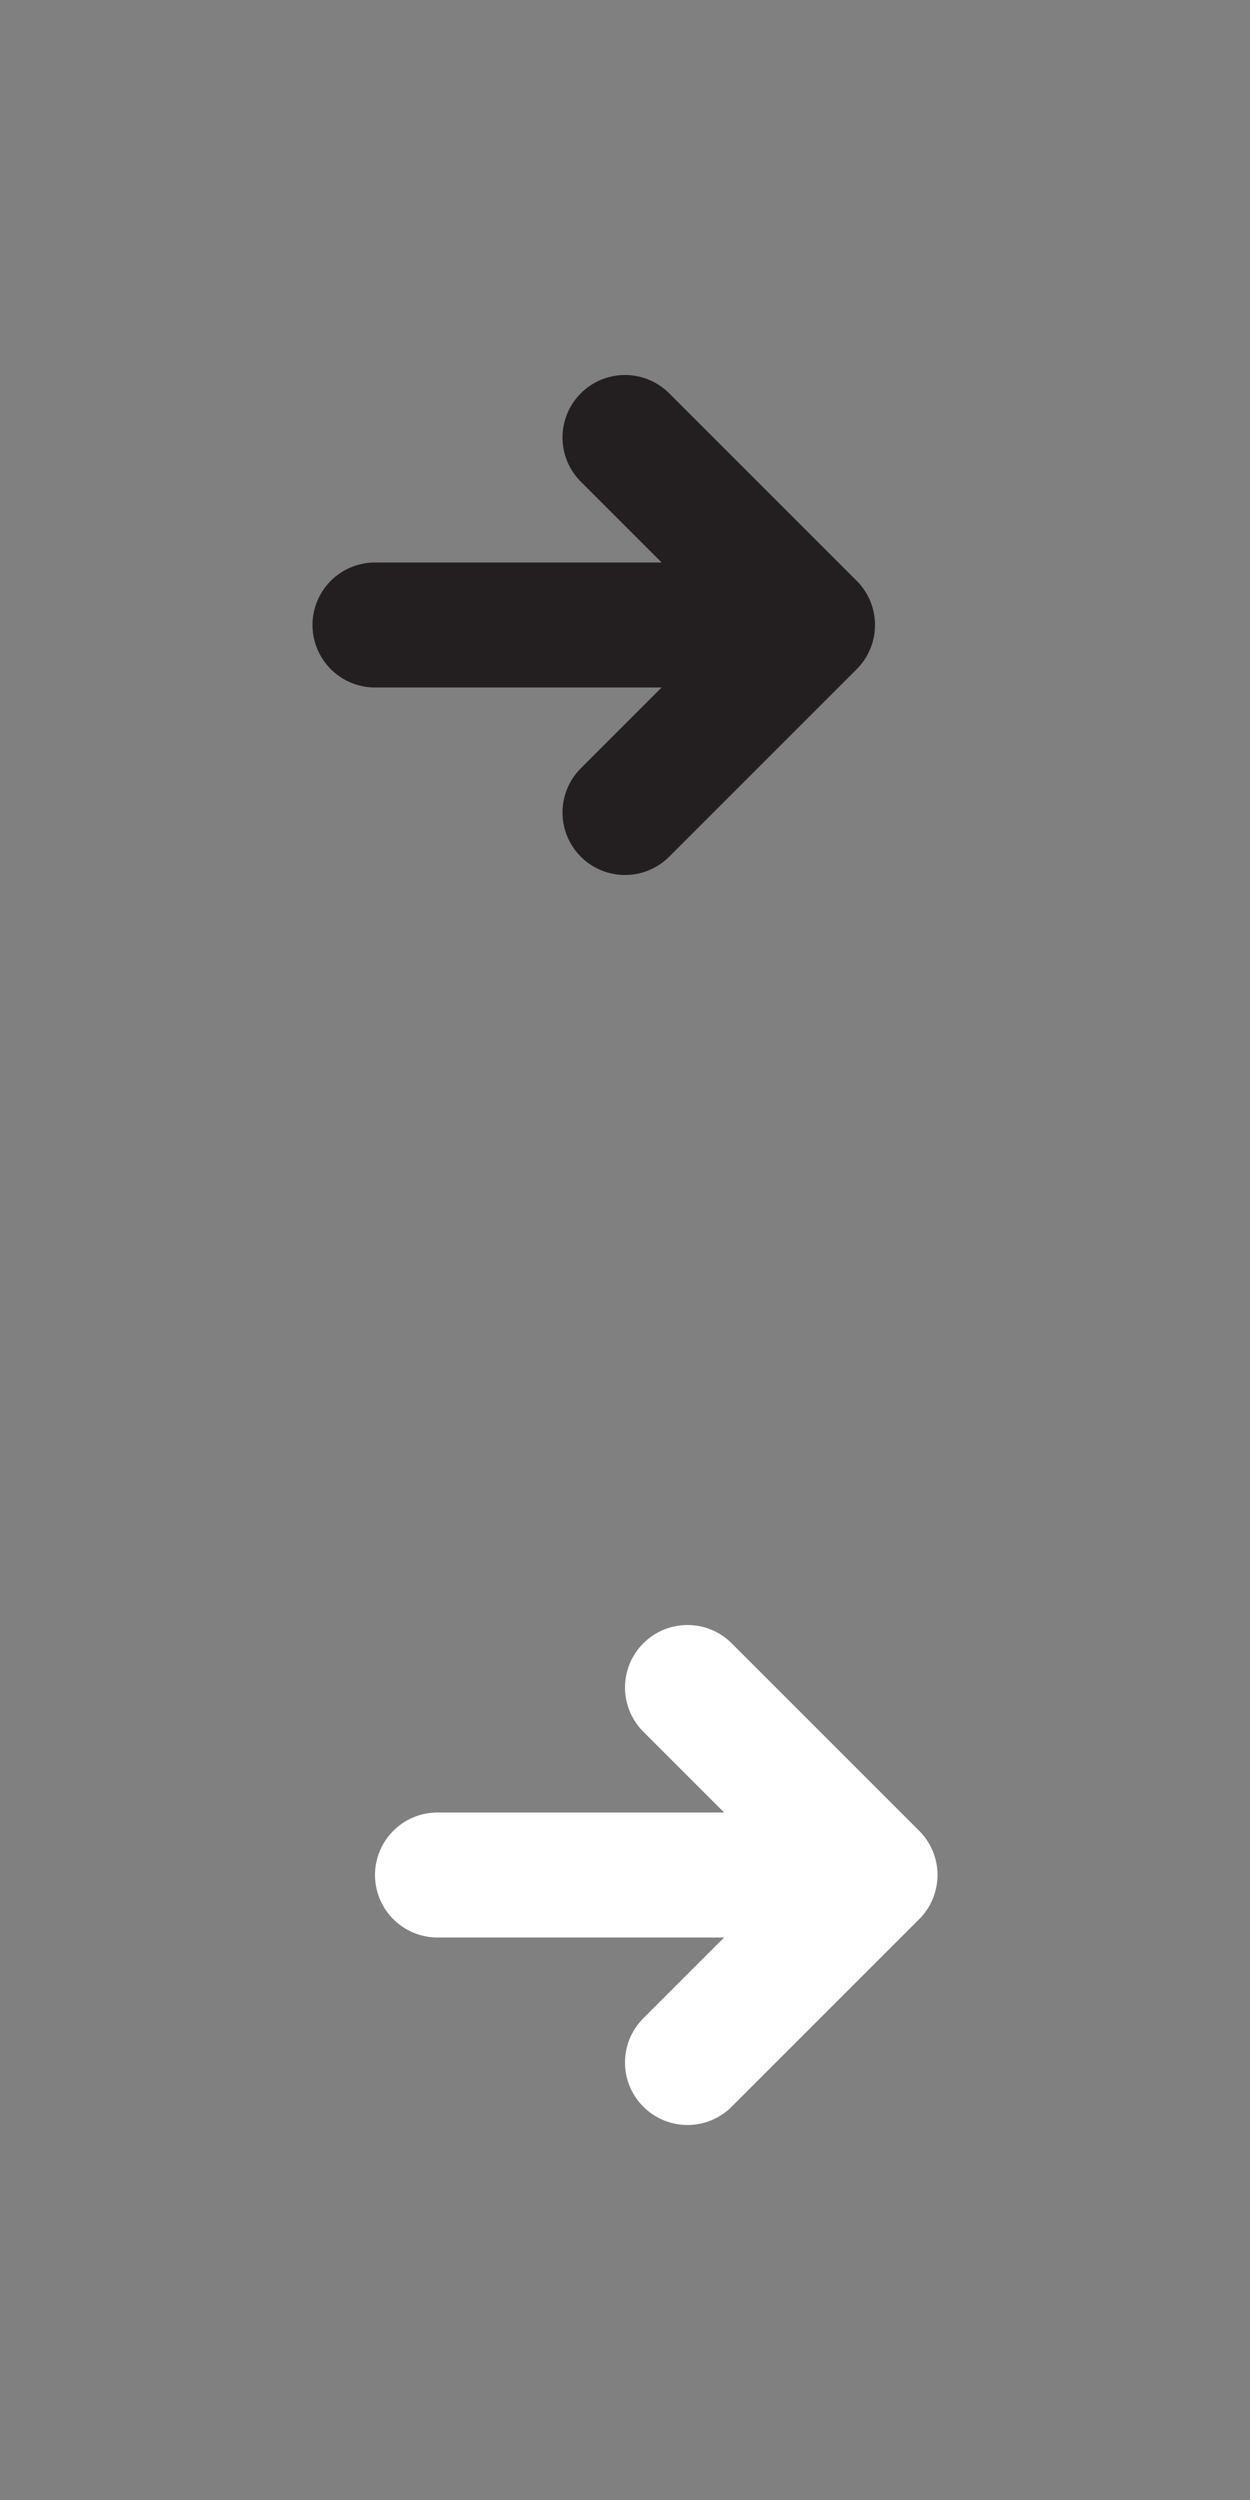 <svg xmlns="http://www.w3.org/2000/svg" width="20" height="40" viewBox="0 0 20 40">
  <rect x="0" y="0" width="20" height="40" fill="#808080" stroke="none"/>
  <g id="arr" transform="translate(18943 -10648)">
    <g id="Group_3951" data-name="Group 3951" transform="translate(4)">
      <g id="Group_3949" data-name="Group 3949" transform="translate(-19098 1606.5)">
        <path id="Path_351" data-name="Path 351" d="M18,7.5l3,3-3,3" transform="translate(143 9041)" fill="none" stroke="#231f20" stroke-linecap="round" stroke-linejoin="round" stroke-width="2"/>
        <path id="Path_352" data-name="Path 352" d="M7.5,18H14" transform="translate(149.5 9033.5)" fill="none" stroke="#231f20" stroke-linecap="round" stroke-linejoin="round" stroke-width="2"/>
      </g>
      <rect id="Rectangle_2201" data-name="Rectangle 2201" width="20" height="20" transform="translate(-18947 10648)" fill="none"/>
    </g>
    <g id="Group_3950" data-name="Group 3950" transform="translate(-3 46)">
      <g id="Group_3948" data-name="Group 3948" transform="translate(-19090 1580.5)">
        <path id="Path_351-2" data-name="Path 351" d="M18,7.5l3,3-3,3" transform="translate(143 9041)" fill="none" stroke="#fff" stroke-linecap="round" stroke-linejoin="round" stroke-width="2"/>
        <path id="Path_352-2" data-name="Path 352" d="M7.5,18H14" transform="translate(149.5 9033.5)" fill="none" stroke="#fff" stroke-linecap="round" stroke-linejoin="round" stroke-width="2"/>
      </g>
      <rect id="Rectangle_2202" data-name="Rectangle 2202" width="20" height="20" transform="translate(-18940 10622)" fill="none"/>
    </g>
  </g>
</svg>
